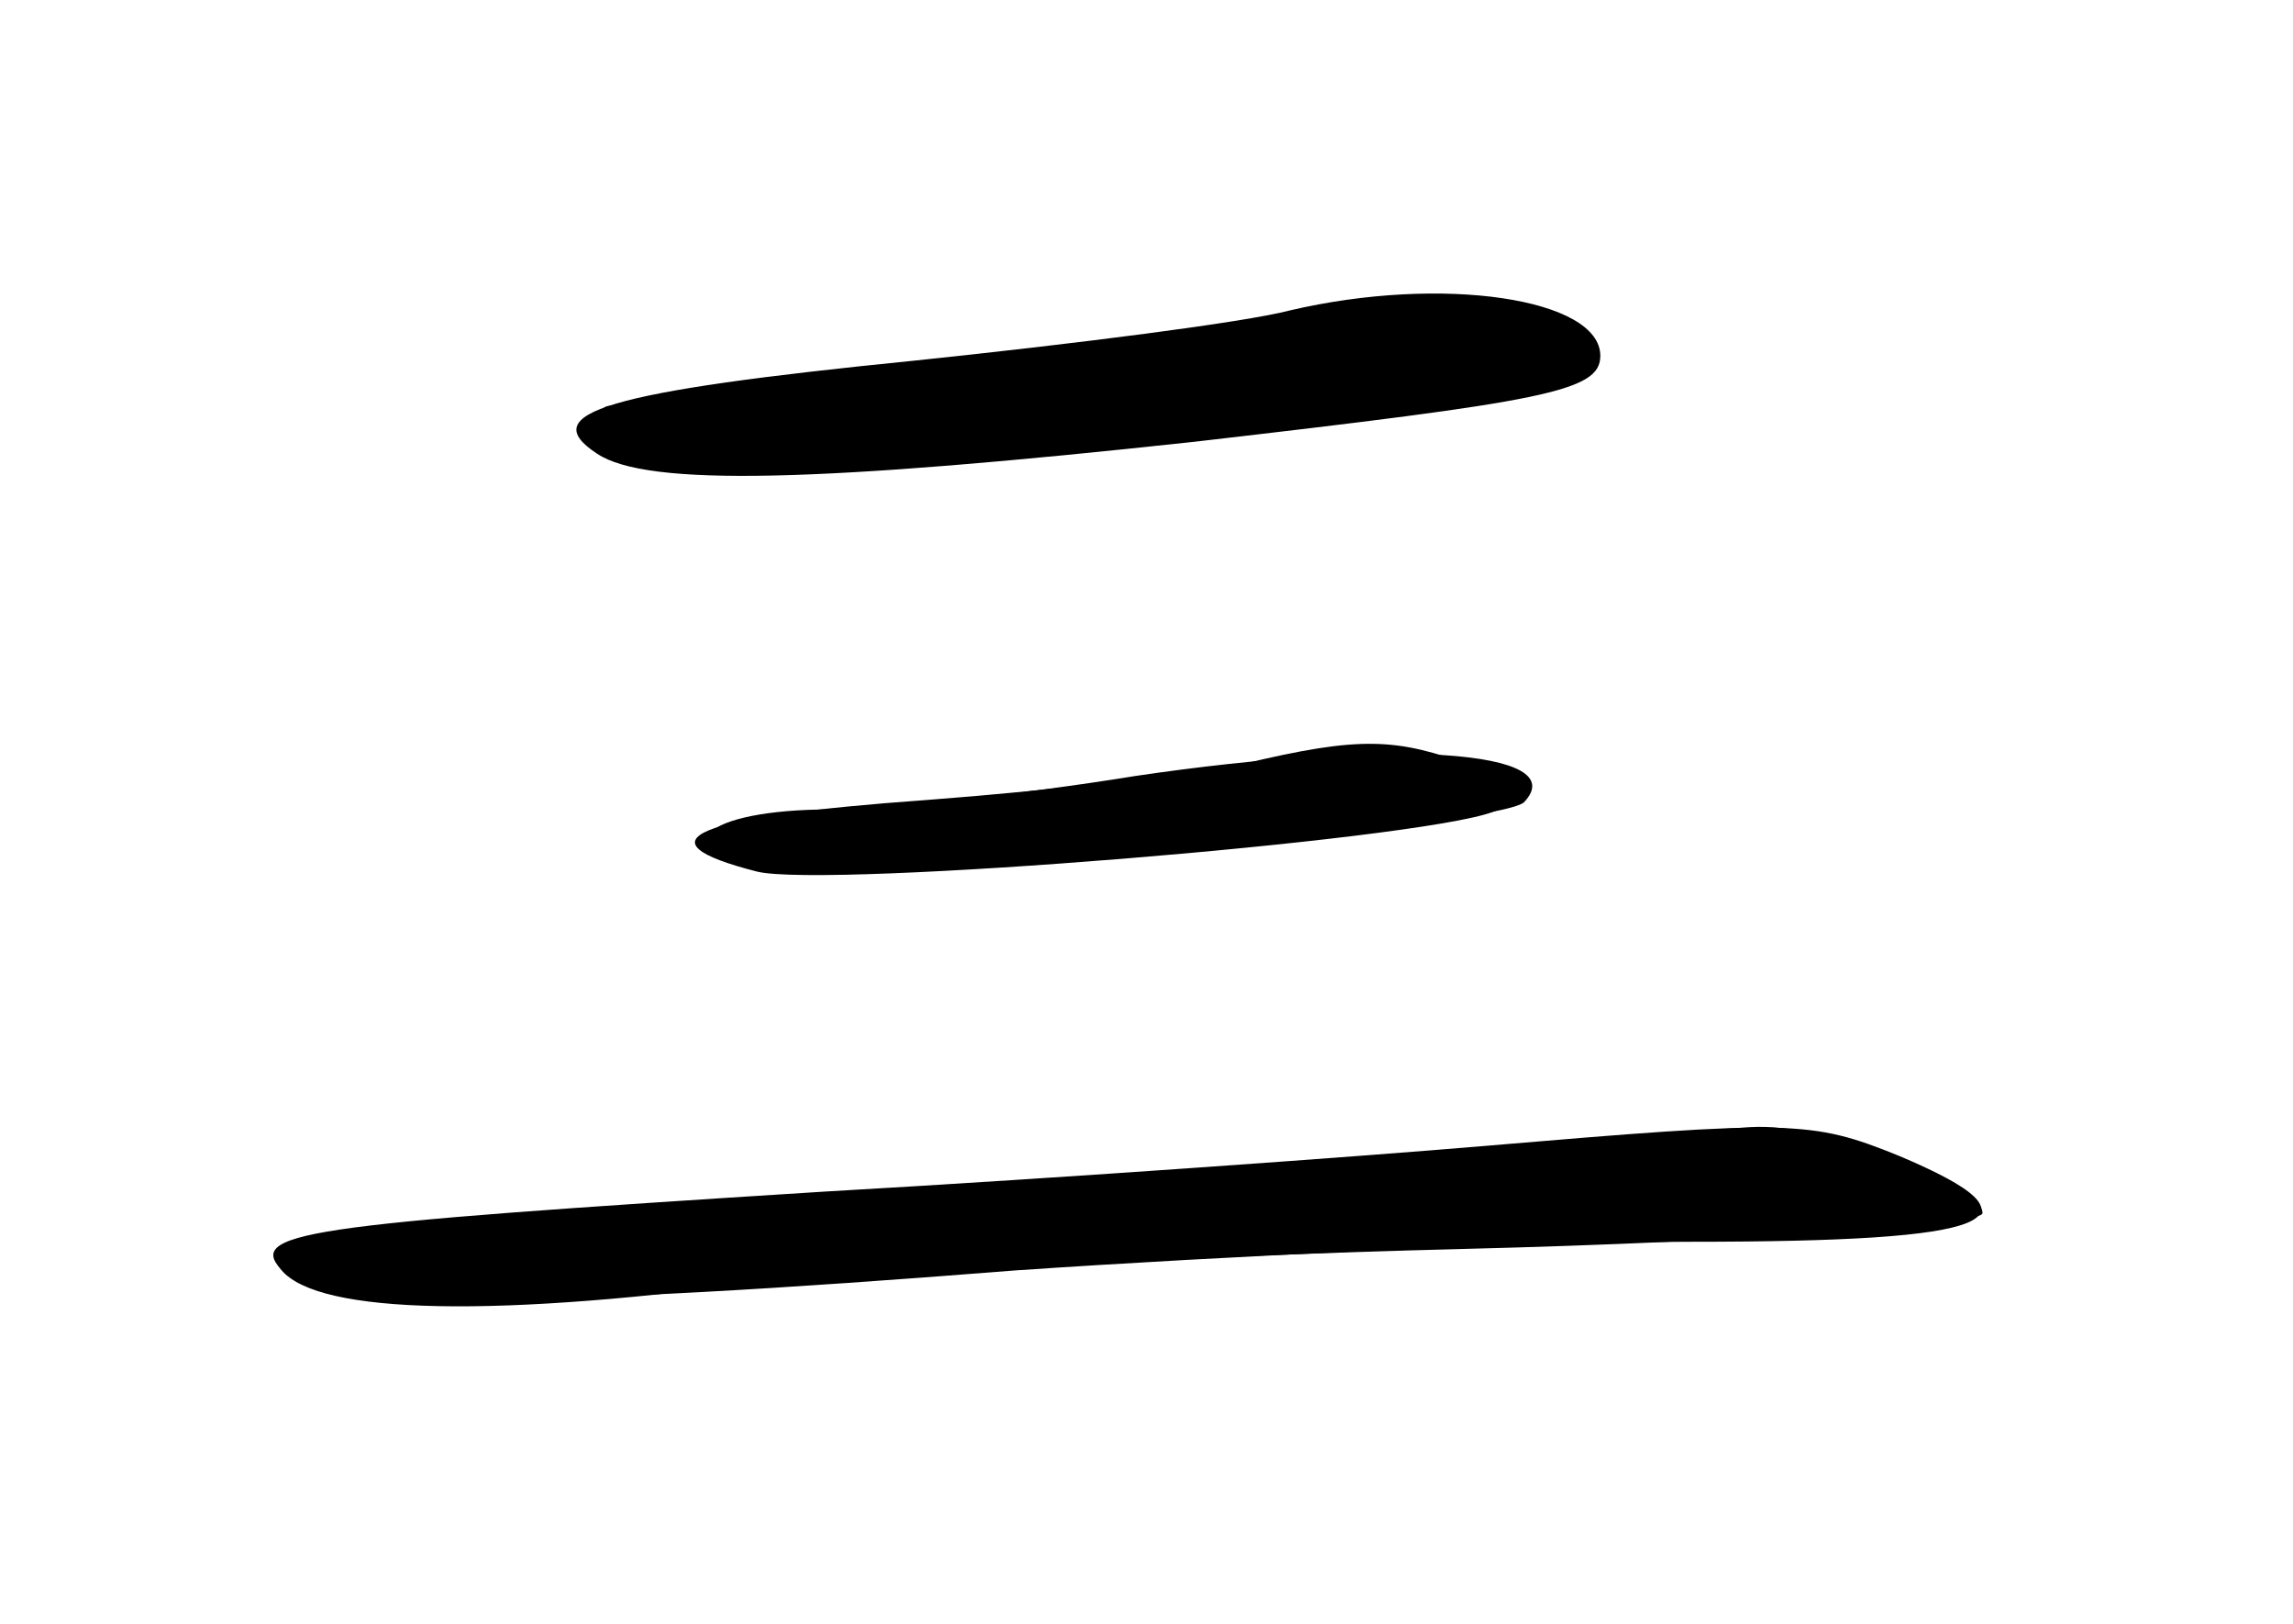 <?xml version="1.0" standalone="no"?>
<!DOCTYPE svg PUBLIC "-//W3C//DTD SVG 20010904//EN"
 "http://www.w3.org/TR/2001/REC-SVG-20010904/DTD/svg10.dtd">
<svg version="1.0" xmlns="http://www.w3.org/2000/svg"
 width="96pt" height="68pt" viewBox="0 0 96 68"
 preserveAspectRatio="xMidYMid meet">
<g transform="translate(0,68) scale(0.1,-0.1)" fill="#000000" stroke="none">
<g id="part-0" class="char-part">
  <path d="M540 550 c-19 -5 -90 -14 -157 -21 -130 -13 -159 -22 -133 -39 21
-14 93 -12 250 5 147 17 170 21 170 36 0 24 -66 34 -130 19z"/>
  <path d="M475 355 c-49 -8 -109 -14 -132 -14 -52 -1 -65 -18 -20 -26 33 -7
304 19 315 29 21 22 -55 27 -163 11z"/>
  <path d="M620 200 c-47 -4 -170 -13 -275 -19 -222 -14 -243 -17 -226 -34 15
-15 105 -15 306 1 88 6 215 12 283 12 128 0 151 9 87 36 -37 15 -45 15 -175 4z"/>
</g>
<g id="part-1" class="char-part">
  <path d="M570 549 c-28 -7 -292 -39 -315 -39 -3 0 -5 -4 -5 -10 0 -19 69 -21
205 -6 185 21 207 25 202 39 -5 17 -48 24 -87 16z"/>
</g>
<g id="part-2" class="char-part">
  <path d="M520 360 c-19 -4 -79 -11 -132 -15 -98 -7 -122 -17 -71 -30 29 -7
276 13 308 25 18 7 18 9 -8 19 -32 12 -47 13 -97 1z"/>
</g>
<g id="part-3" class="char-part">
  <path d="M670 203 c-19 -2 -152 -12 -295 -21 -143 -9 -260 -21 -260 -26 0 -23
62 -29 170 -17 61 7 208 15 328 18 119 3 217 10 217 15 0 14 -66 38 -97 36
-15 -1 -44 -3 -63 -5z"/>
</g>
</g>
</svg>